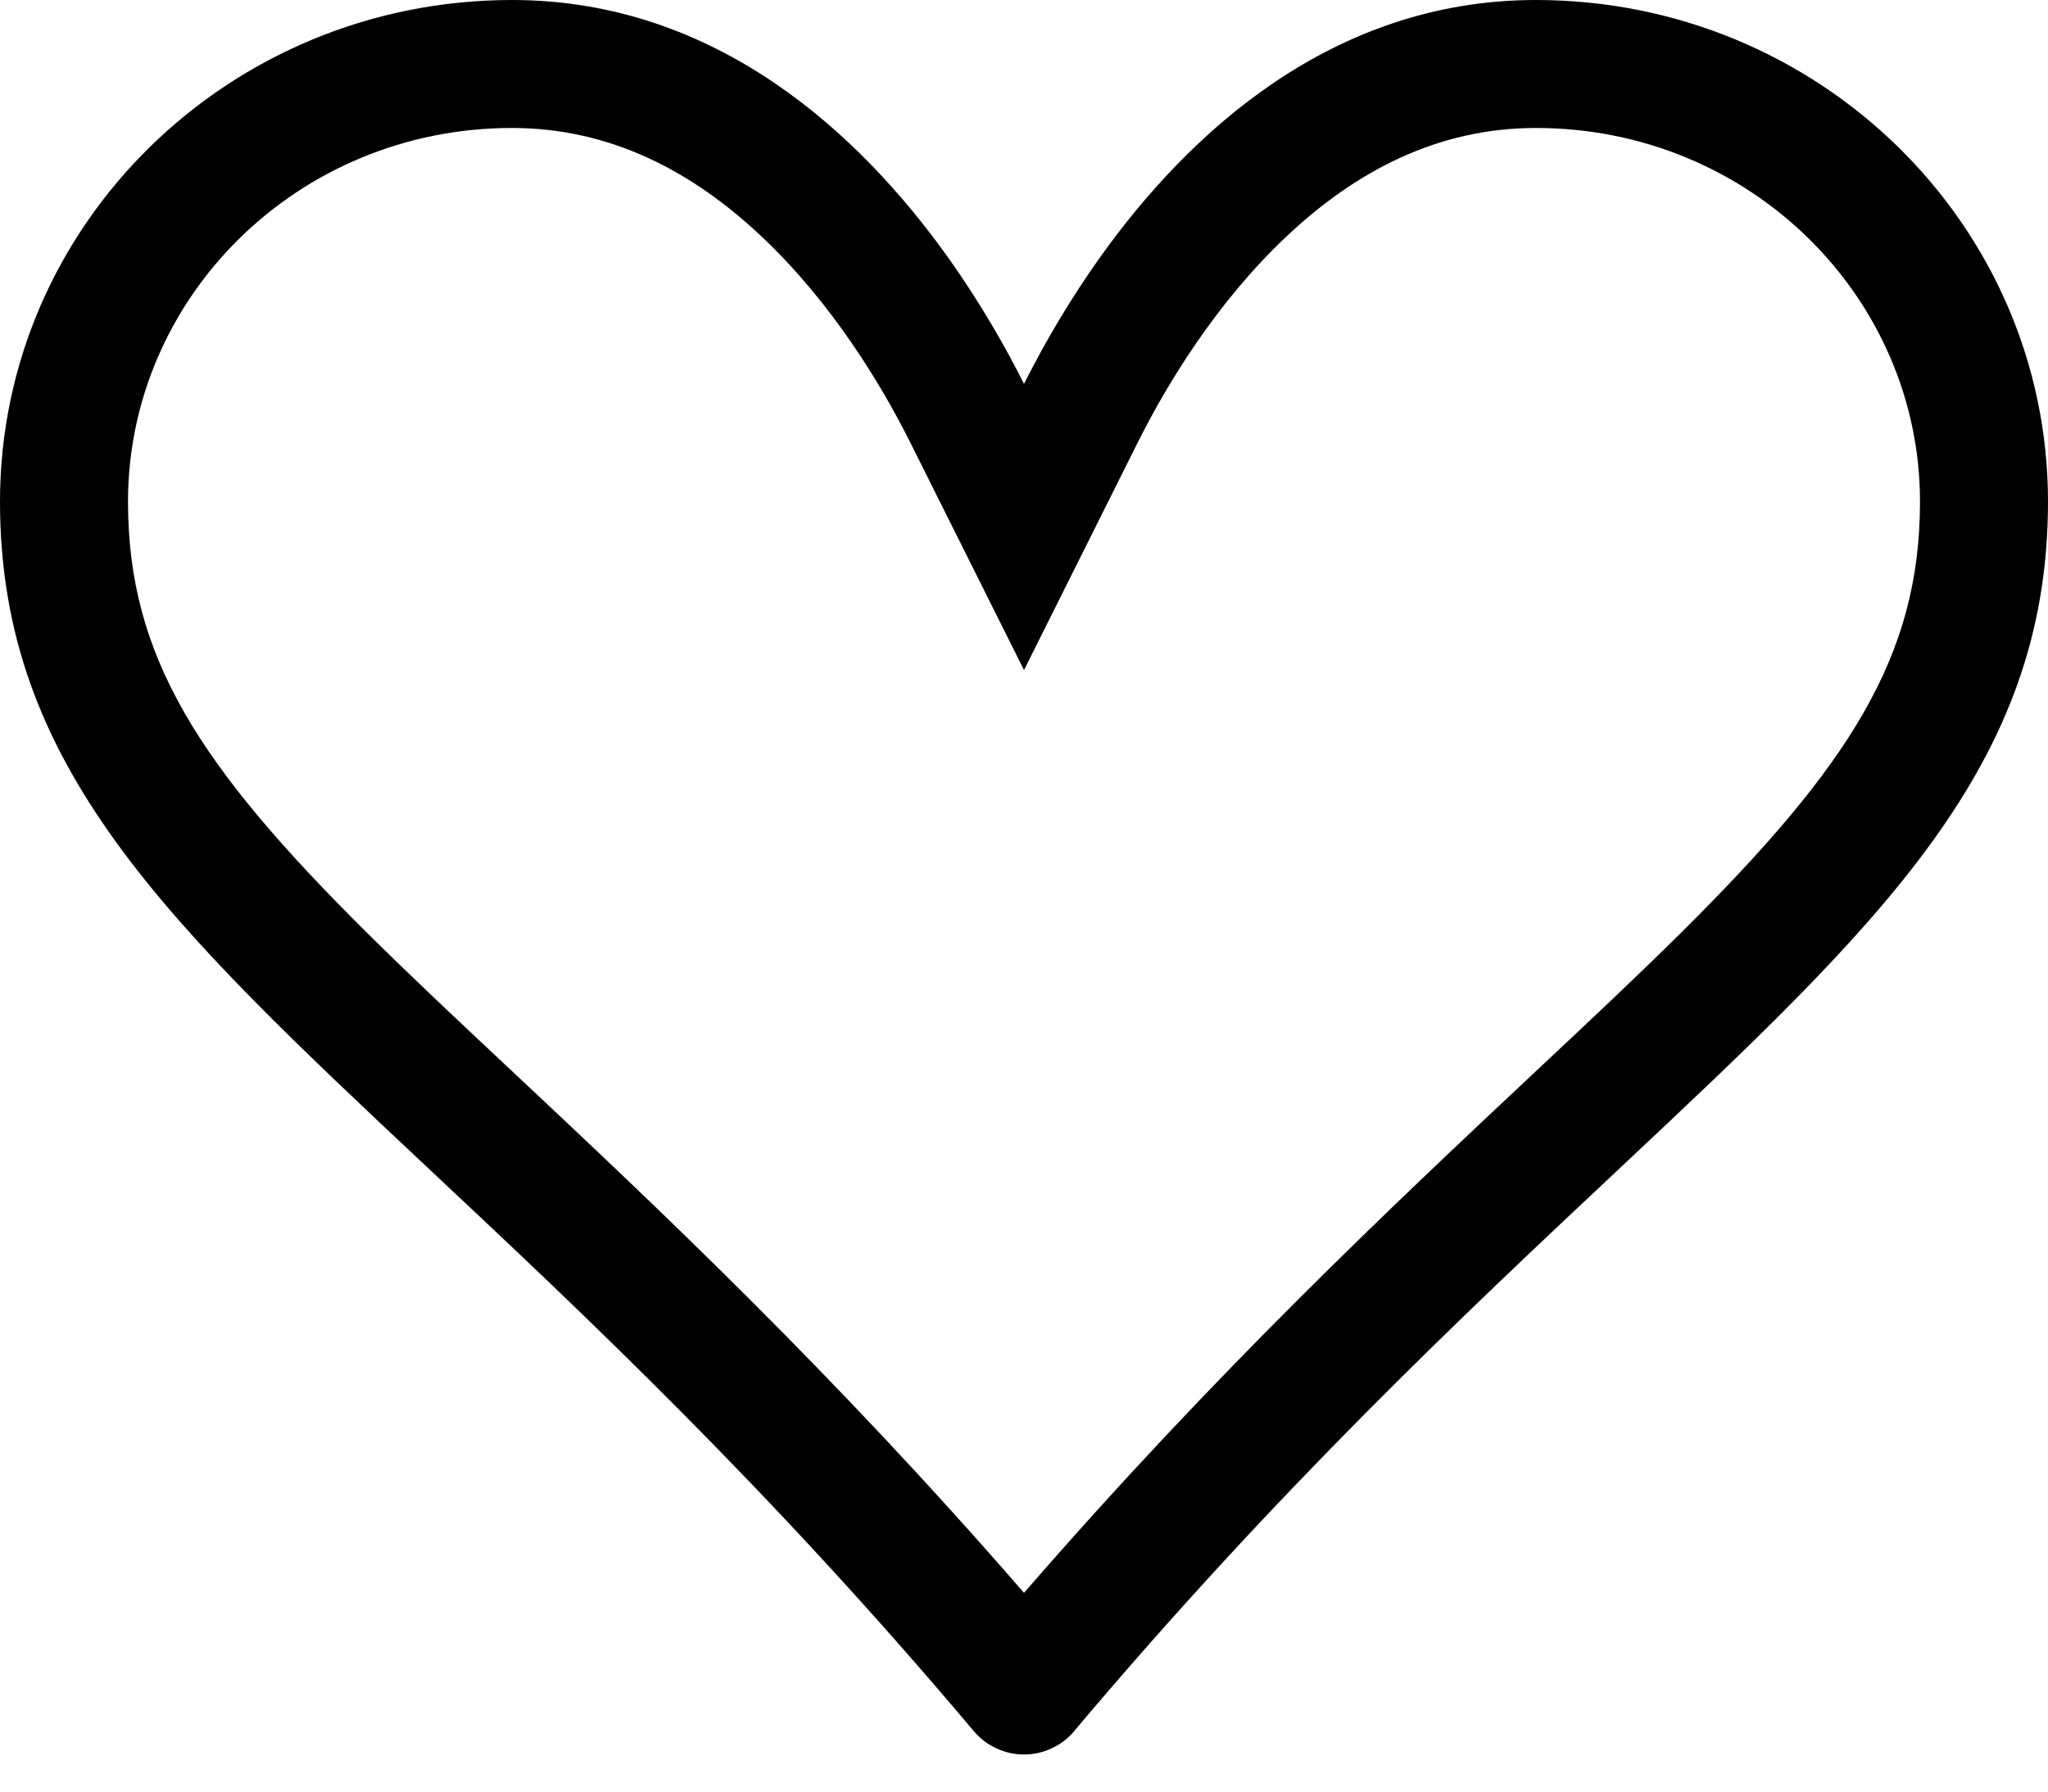 <svg width="16" height="14" viewBox="0 0 16 14" fill="none" xmlns="http://www.w3.org/2000/svg">
<path d="M8 5.236L7.106 3.447C6.884 3.004 6.499 2.367 5.954 1.852C5.418 1.345 4.776 1 4 1C2.324 1 1 2.326 1 3.92C1 5.131 1.554 5.986 2.868 7.29C3.205 7.624 3.589 7.985 4.014 8.383C5.122 9.423 6.5 10.717 8 12.447C9.5 10.717 10.878 9.423 11.986 8.383C12.411 7.985 12.796 7.623 13.132 7.29C14.446 5.986 15 5.131 15 3.92C15 2.326 13.676 1 12 1C11.223 1 10.582 1.345 10.046 1.852C9.501 2.367 9.116 3.004 8.894 3.447L8 5.236ZM8.392 13.528C8.344 13.585 8.284 13.631 8.216 13.662C8.148 13.694 8.075 13.71 8 13.71C7.925 13.71 7.852 13.694 7.784 13.662C7.716 13.631 7.656 13.585 7.608 13.528C6.007 11.626 4.558 10.266 3.365 9.147C1.3 7.208 0 5.989 0 3.92C0 1.755 1.79 0 4 0C5.6 0 6.719 1.05 7.404 2.008C7.664 2.373 7.862 2.724 8 3C8.173 2.655 8.372 2.323 8.596 2.008C9.281 1.049 10.4 0 12 0C14.21 0 16 1.755 16 3.92C16 5.989 14.7 7.208 12.635 9.147C11.442 10.267 9.993 11.627 8.392 13.527V13.528Z" fill="black"/>
</svg>
